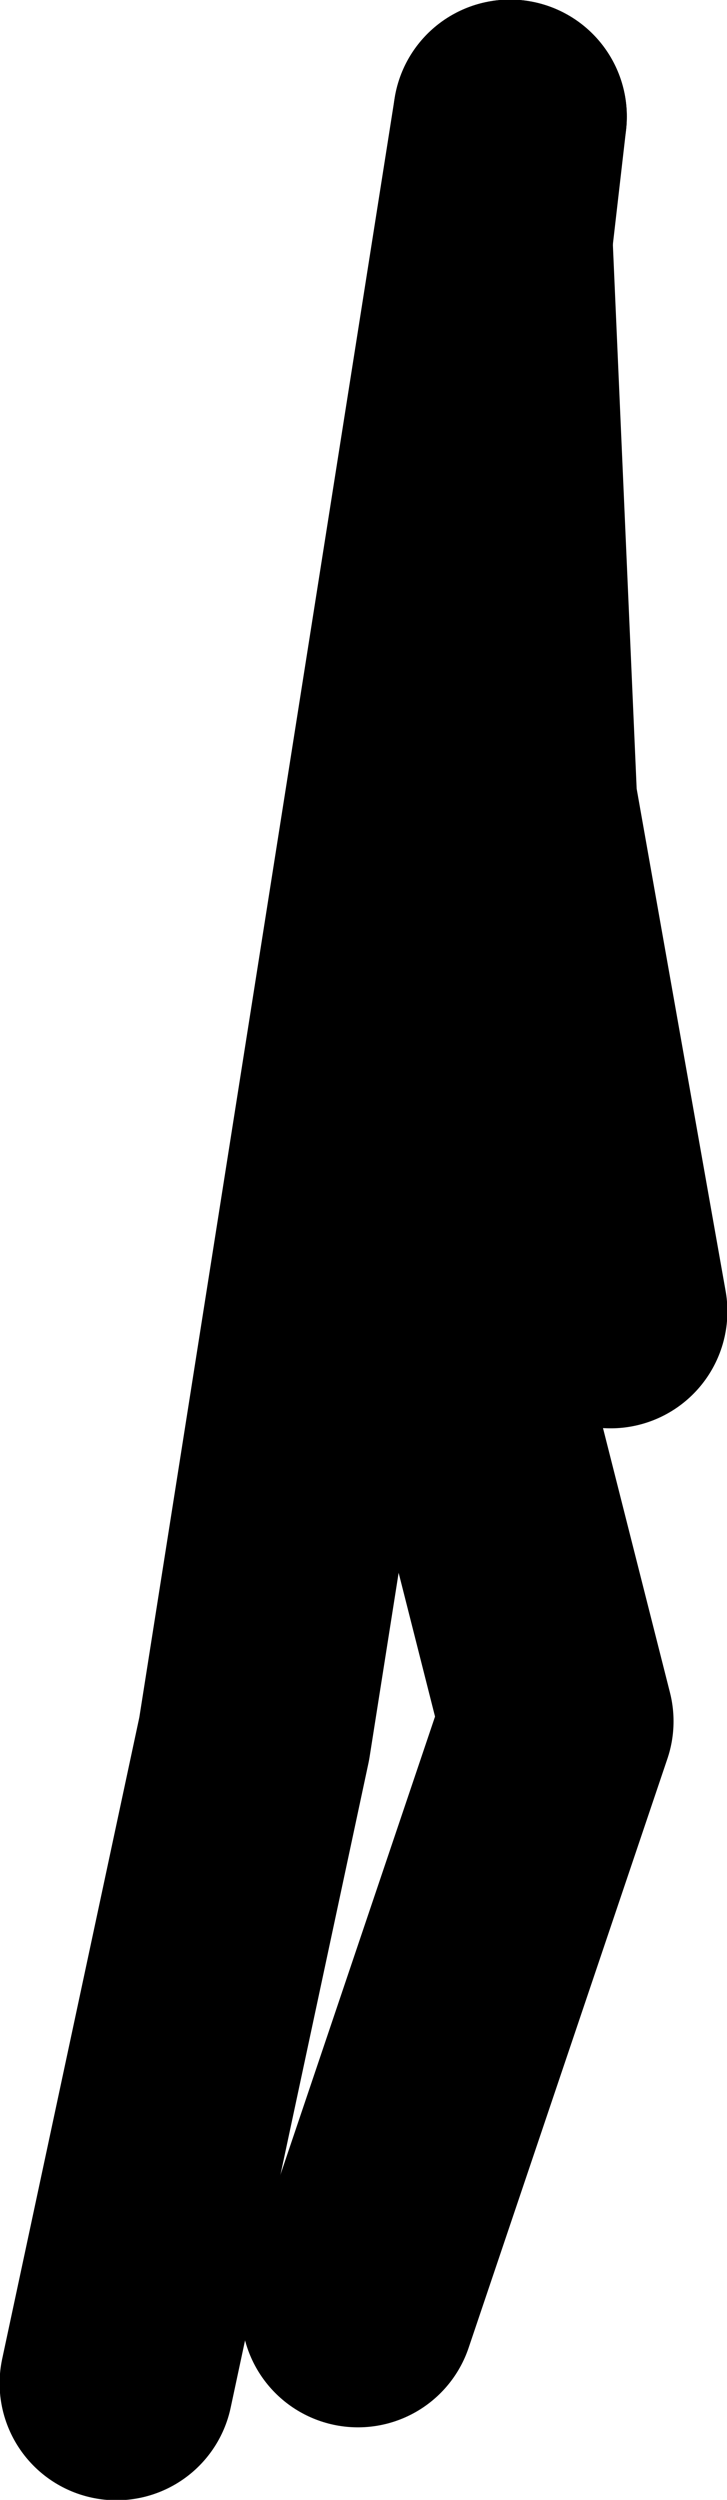 <?xml version="1.0" encoding="UTF-8" standalone="no"?>
<svg xmlns:xlink="http://www.w3.org/1999/xlink" height="157.65px" width="45.9px" xmlns="http://www.w3.org/2000/svg">
  <g transform="matrix(1.0, 0.0, 0.0, 1.0, 14.2, -33.9)">
    <path d="M18.0 41.25 L1.85 143.55 -6.85 184.2" fill="none" stroke="#000000" stroke-linecap="round" stroke-linejoin="round" stroke-width="14.75"/>
    <path d="M18.0 41.25 L10.9 102.8 20.95 142.45 8.4 179.6" fill="none" stroke="#000000" stroke-linecap="round" stroke-linejoin="round" stroke-width="14.75"/>
    <path d="M17.1 49.05 L18.65 84.45 24.35 116.6" fill="none" stroke="#000000" stroke-linecap="round" stroke-linejoin="round" stroke-width="14.75"/>
    <path d="M17.1 49.05 L13.1 84.4 18.3 117.2" fill="none" stroke="#000000" stroke-linecap="round" stroke-linejoin="round" stroke-width="14.75"/>
  </g>
</svg>
